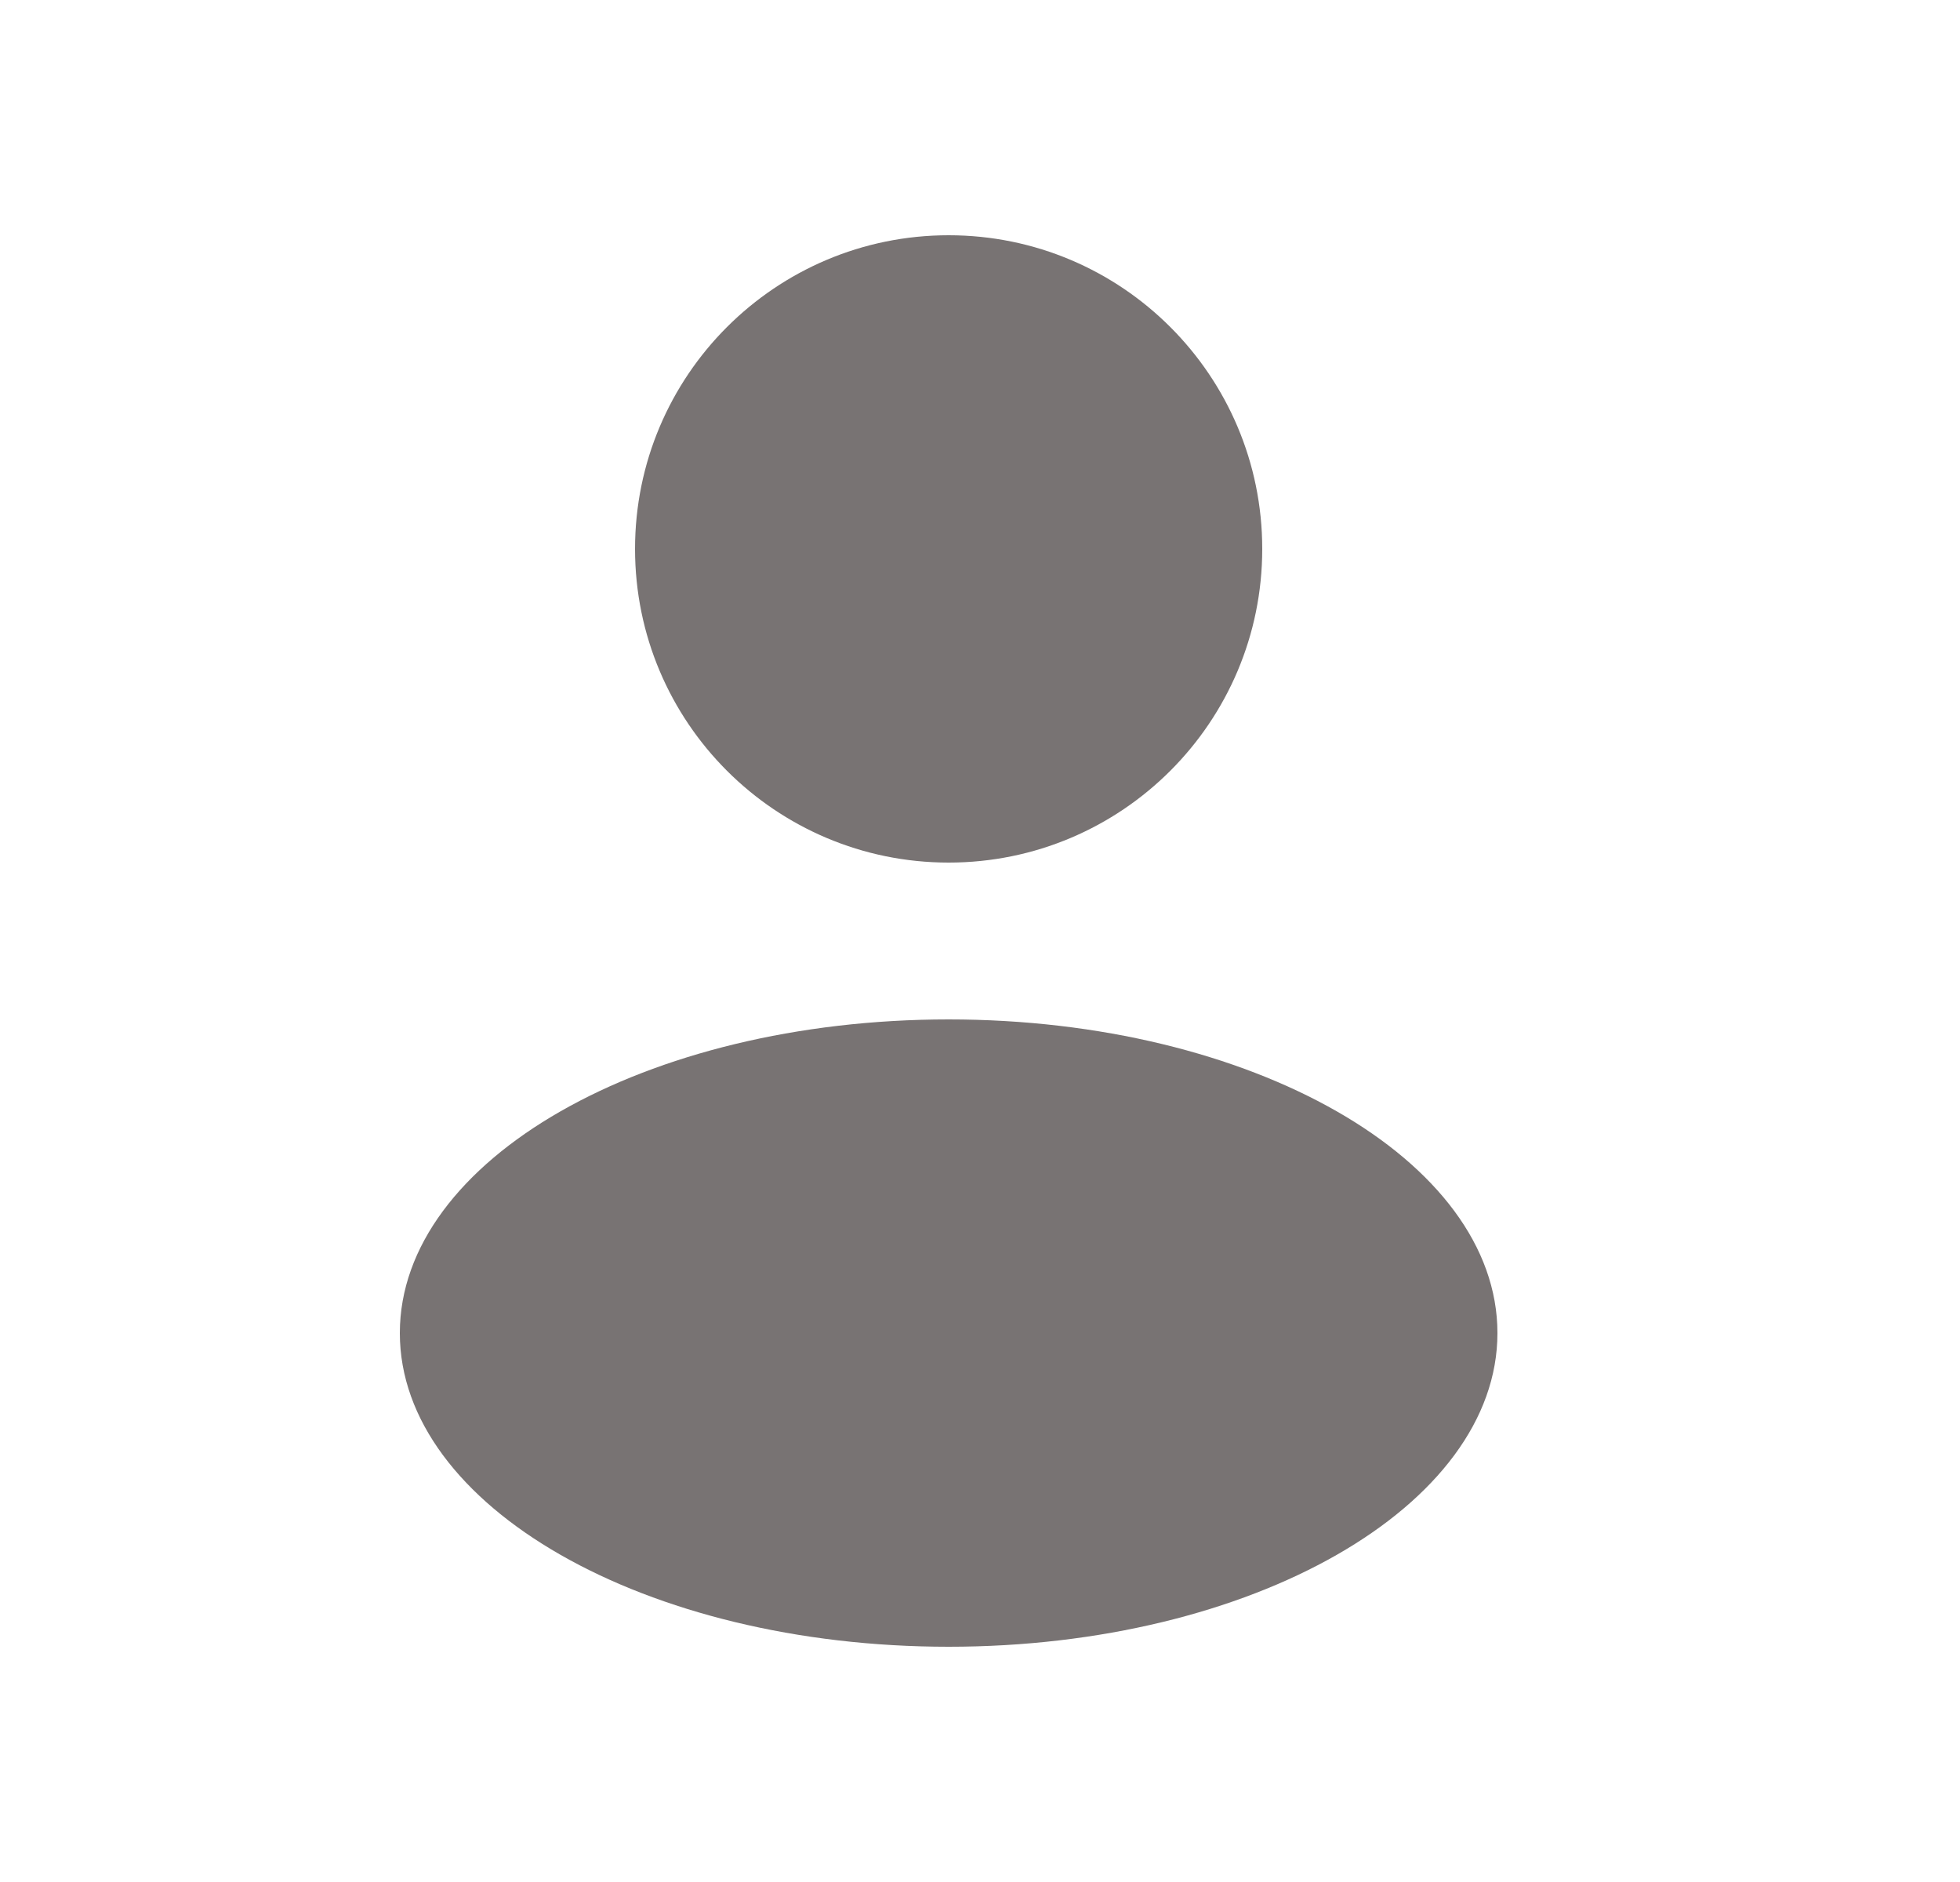 <svg width="25" height="24" viewBox="0 0 25 24" fill="none" xmlns="http://www.w3.org/2000/svg">
<path d="M12.1 13C15.966 13 19.1 14.791 19.1 17C19.1 19.209 15.966 21 12.1 21C8.234 21 5.1 19.209 5.1 17C5.1 14.791 8.234 13 12.1 13ZM12.1 3C14.309 3 16.1 4.791 16.1 7C16.1 9.209 14.309 11 12.1 11C9.891 11 8.1 9.209 8.1 7C8.1 4.791 9.891 3 12.1 3Z" fill="#787373"/>
</svg>
